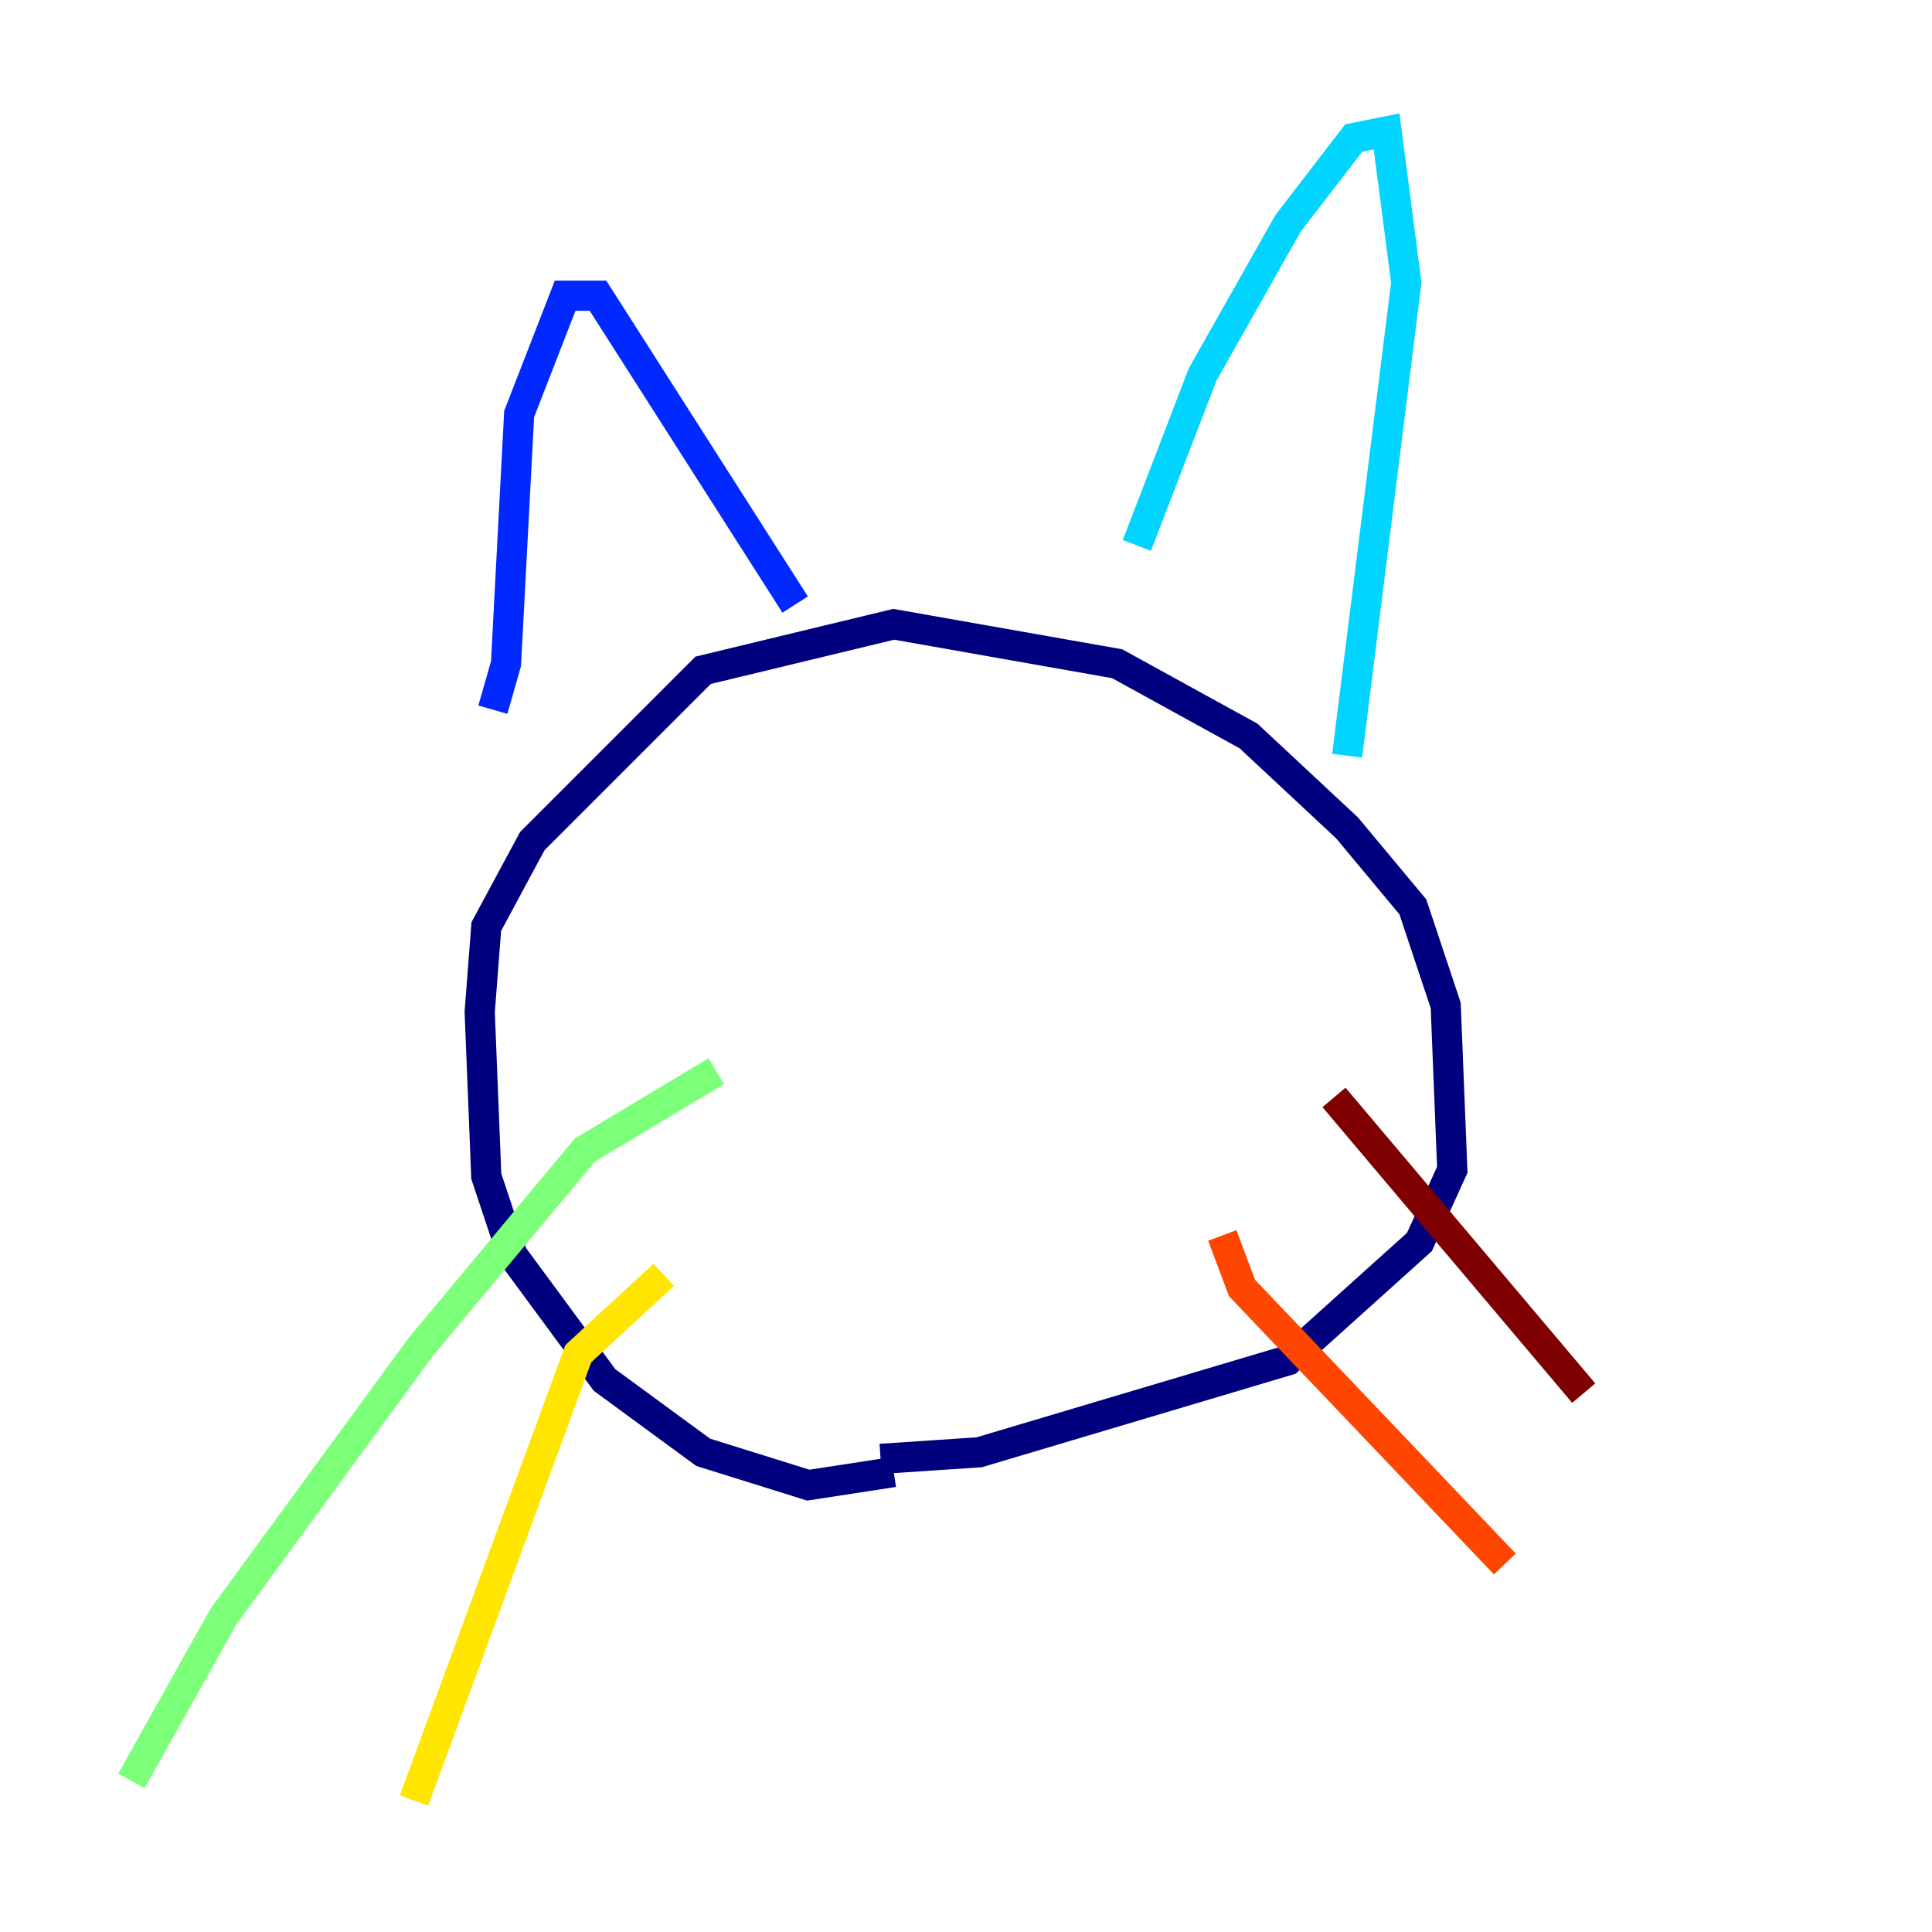 <?xml version="1.0" encoding="utf-8" ?>
<svg baseProfile="tiny" height="128" version="1.2" viewBox="0,0,128,128" width="128" xmlns="http://www.w3.org/2000/svg" xmlns:ev="http://www.w3.org/2001/xml-events" xmlns:xlink="http://www.w3.org/1999/xlink"><defs /><polyline fill="none" points="59.211,97.524 53.551,98.395 46.585,96.218 40.054,91.429 33.959,83.156 32.218,77.932 31.782,67.048 32.218,61.388 35.265,55.728 46.585,44.408 59.211,41.361 74.014,43.973 82.721,48.762 89.252,54.857 93.605,60.082 95.782,66.612 96.218,77.497 94.041,82.286 85.333,90.122 64.871,96.218 58.34,96.653" stroke="#00007f" stroke-width="2" /><polyline fill="none" points="32.653,47.02 33.524,43.973 34.395,27.429 37.442,19.592 39.619,19.592 52.68,40.054" stroke="#0028ff" stroke-width="2" /><polyline fill="none" points="75.32,36.136 79.674,24.816 85.333,14.803 89.687,9.143 91.864,8.707 93.17,18.721 89.252,50.068" stroke="#00d4ff" stroke-width="2" /><polyline fill="none" points="47.456,70.966 38.748,76.191 27.864,89.252 14.803,107.102 8.707,117.986" stroke="#7cff79" stroke-width="2" /><polyline fill="none" points="43.973,84.463 38.313,89.687 27.429,119.293" stroke="#ffe500" stroke-width="2" /><polyline fill="none" points="80.98,81.85 82.286,85.333 99.701,103.619" stroke="#ff4600" stroke-width="2" /><polyline fill="none" points="88.381,72.707 104.925,92.299" stroke="#7f0000" stroke-width="2" /></svg>
